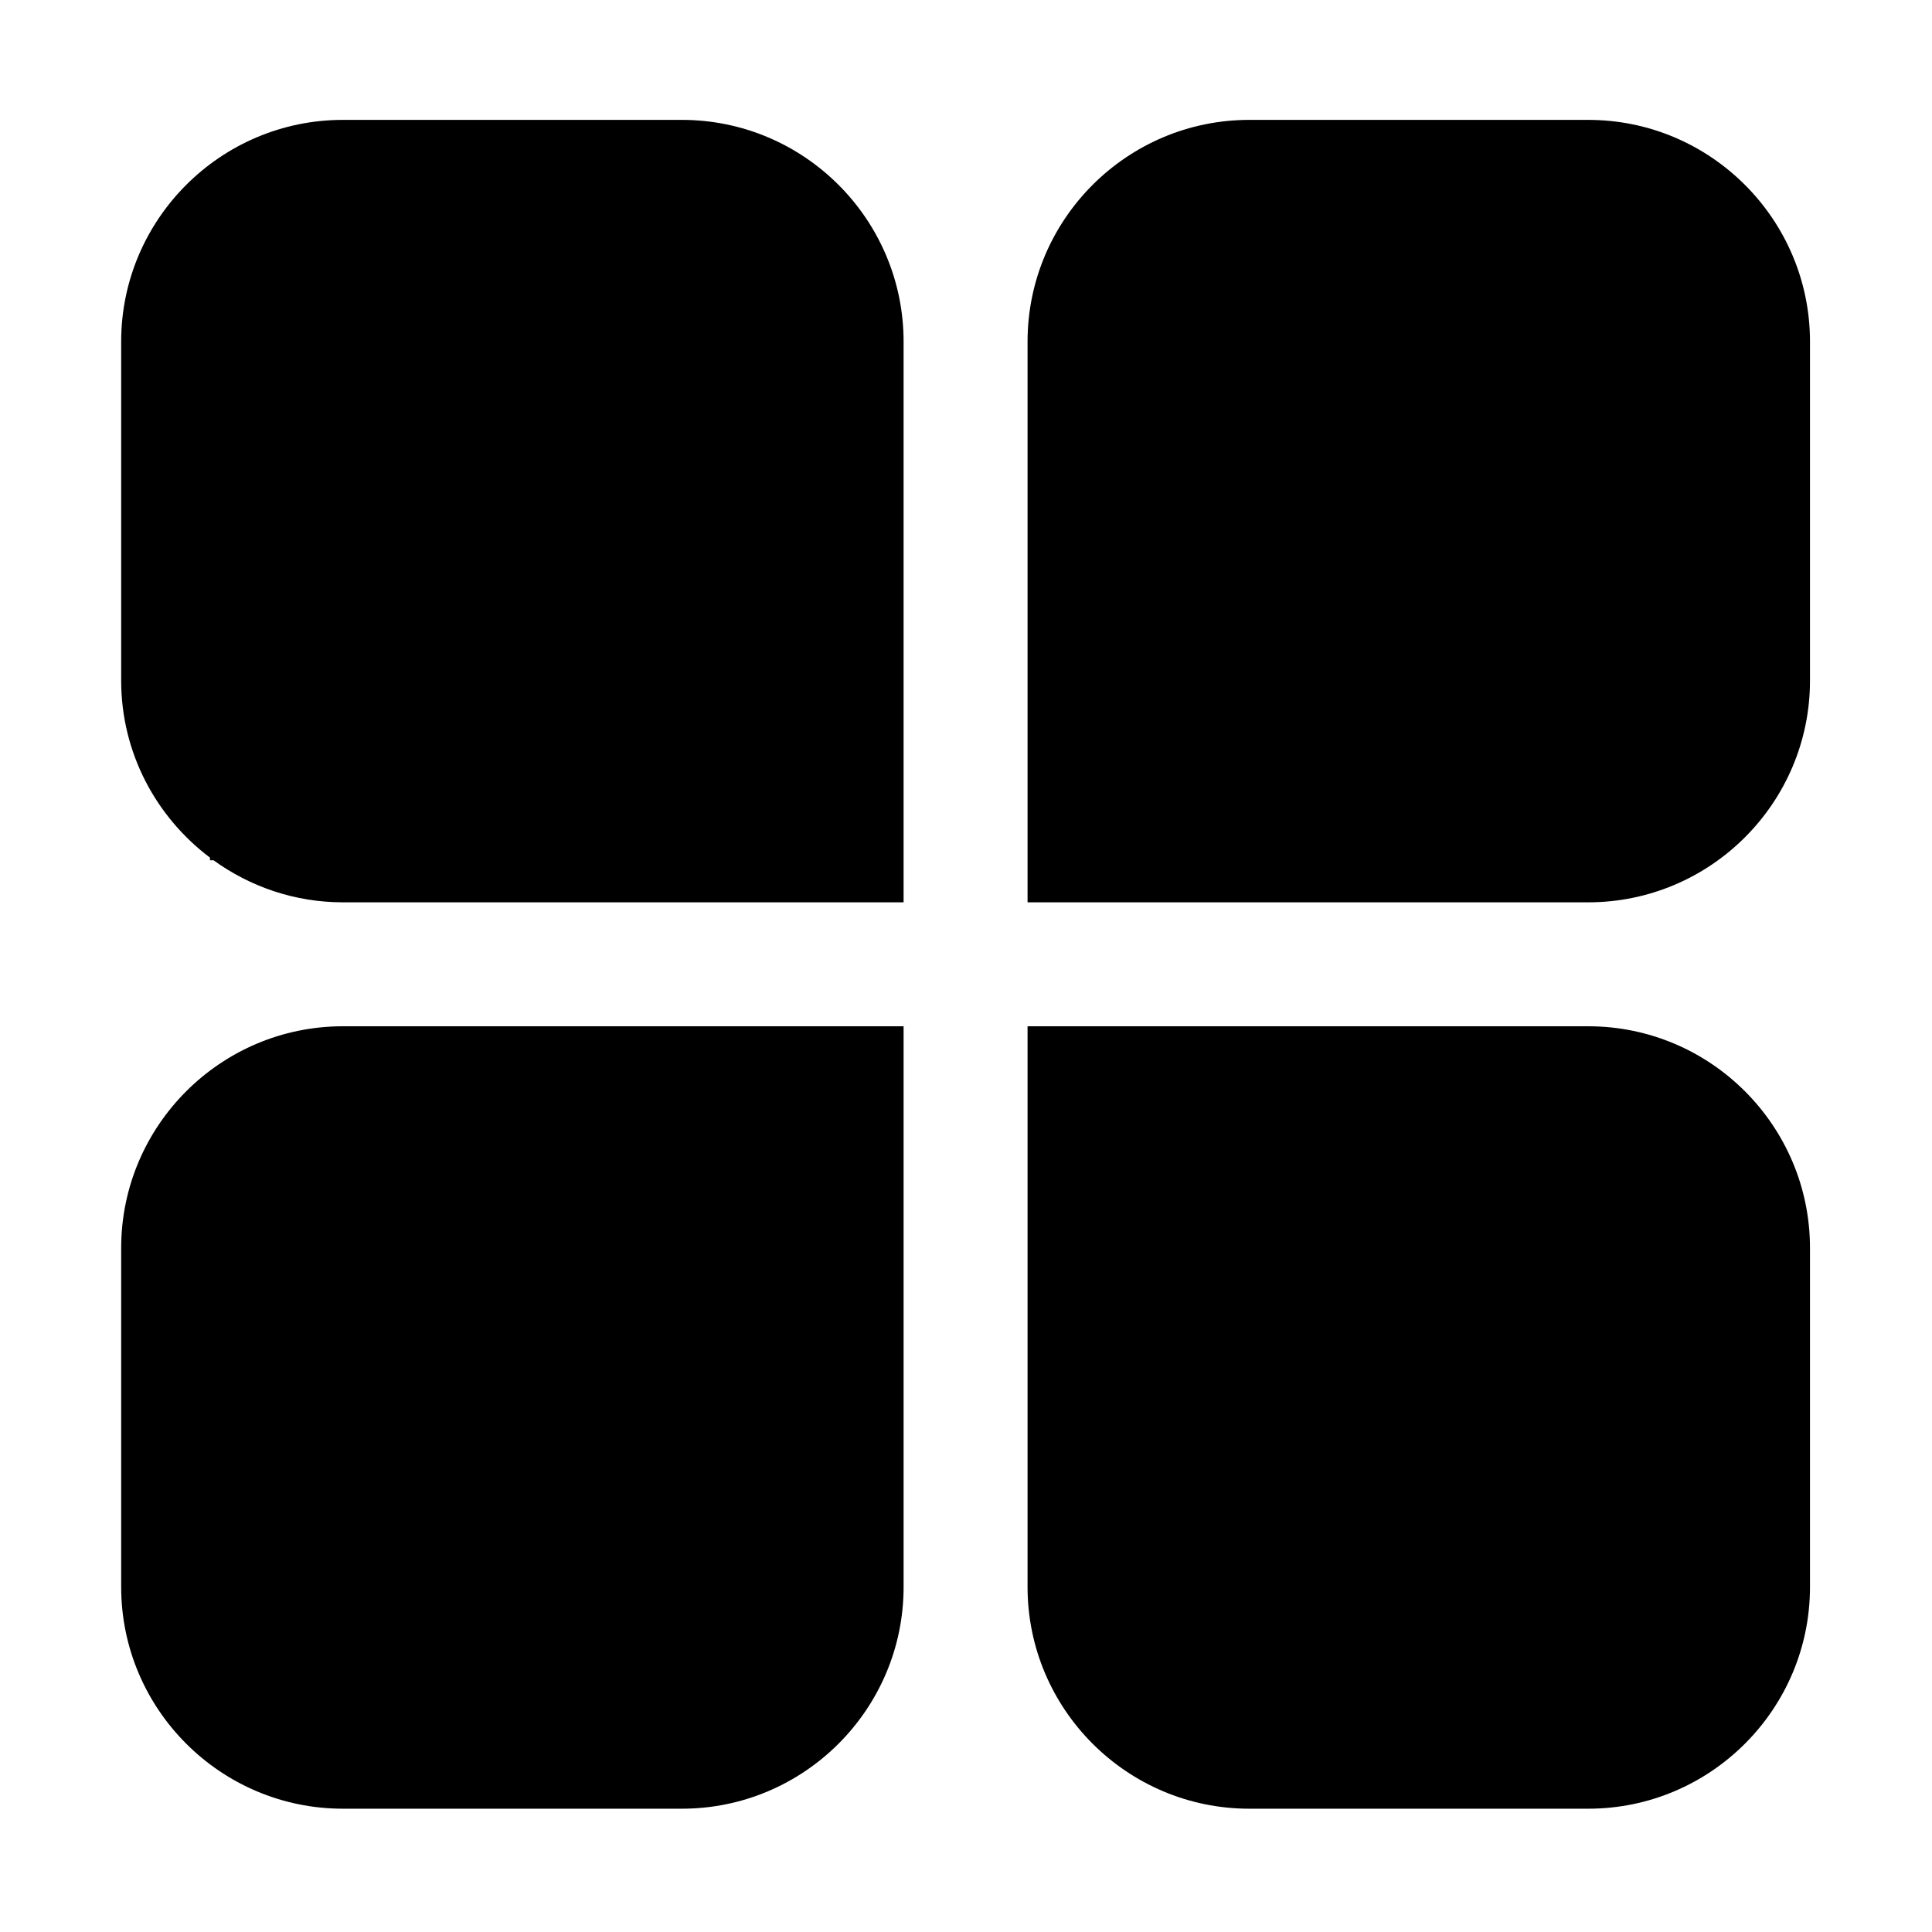 <?xml version="1.0" standalone="no"?><!DOCTYPE svg PUBLIC "-//W3C//DTD SVG 1.1//EN" "http://www.w3.org/Graphics/SVG/1.1/DTD/svg11.dtd"><svg class="icon" width="250px" height="250.00px" viewBox="0 0 1024 1024" version="1.1" xmlns="http://www.w3.org/2000/svg"><path d="M361.381 63.54H181.766c-64.816 0-117.545 52.728-117.545 117.545v179.619c0 38.365 18.556 72.388 47.074 93.855v1.398h1.868c19.332 13.962 42.986 22.291 68.602 22.291h297.159V181.085c0.002-64.816-52.726-117.545-117.543-117.545zM64.222 661.488v179.619c0 64.816 52.728 117.544 117.545 117.544h179.615c64.816 0 117.545-52.728 117.545-117.544V543.944H181.766c-64.816 0-117.544 52.728-117.544 117.544zM841.789 63.54H662.17c-64.816 0-117.544 52.728-117.544 117.545v297.164H841.79c64.816 0 117.544-52.728 117.544-117.544v-179.62c-0.001-64.816-52.729-117.545-117.545-117.545z m0 480.404H544.625v297.164c0 64.816 52.728 117.544 117.544 117.544h179.619c64.816 0 117.544-52.728 117.544-117.544v-179.62c0.001-64.816-52.727-117.544-117.543-117.544z" /></svg>